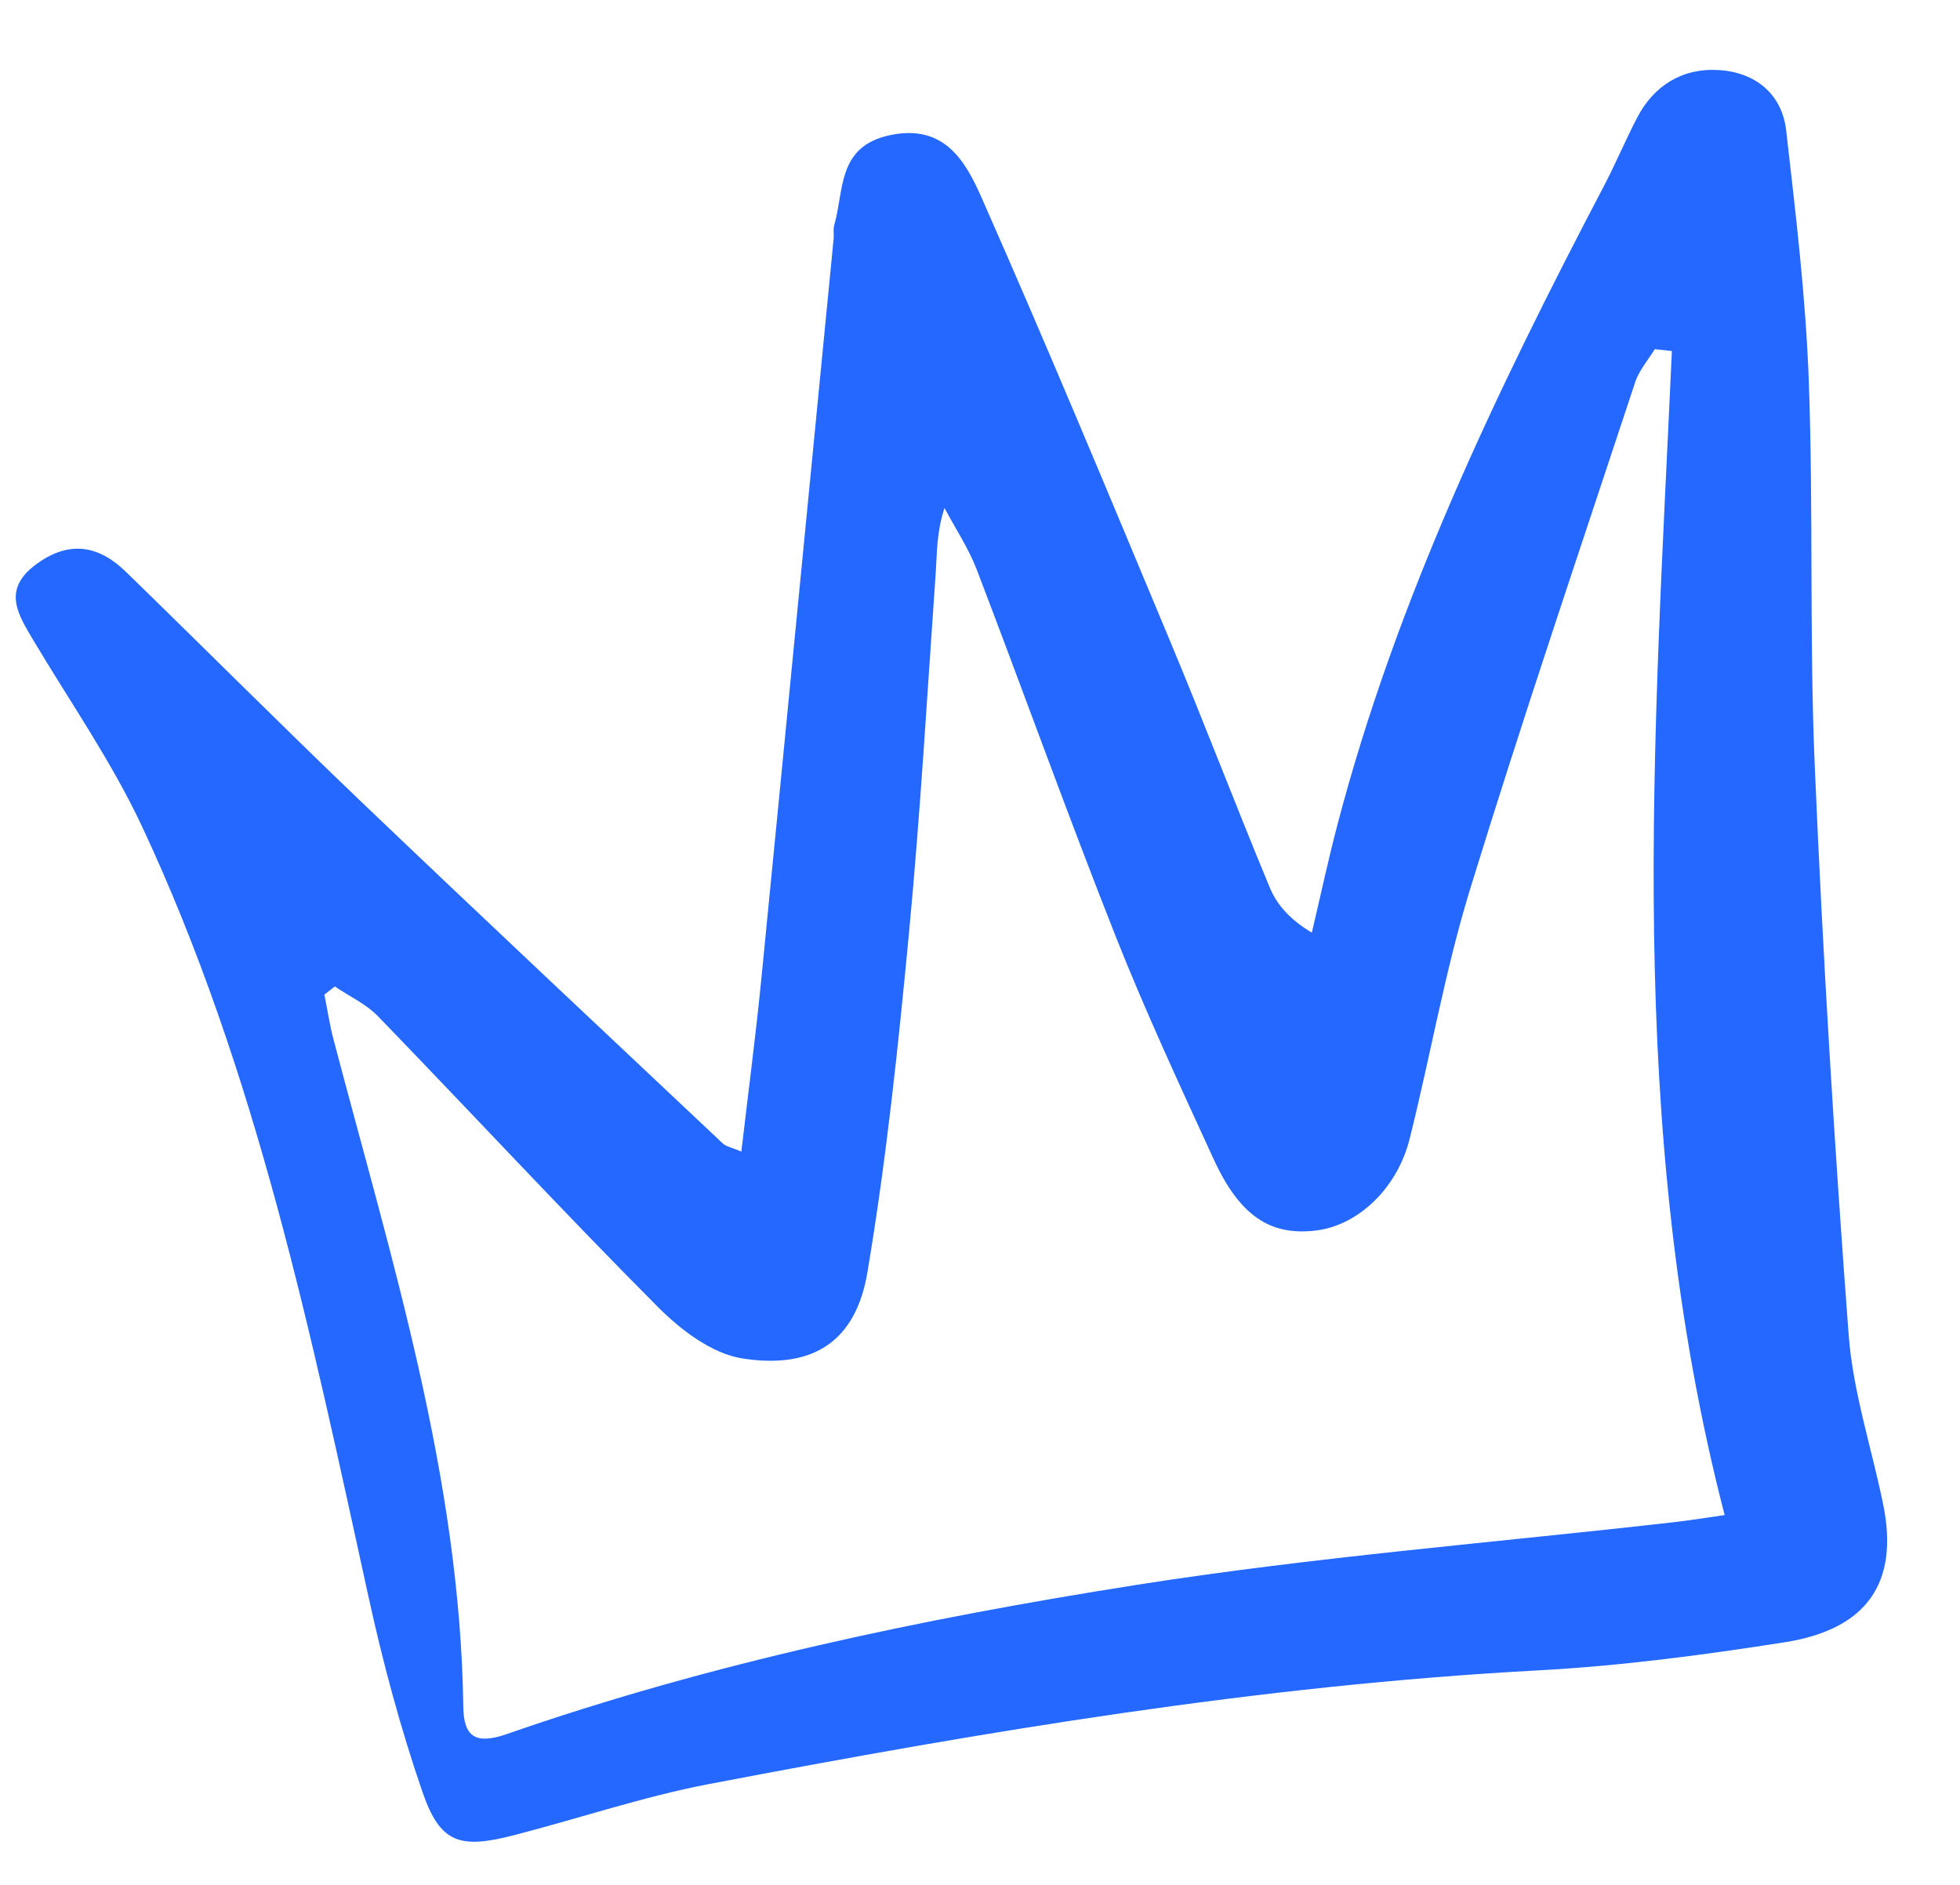 <svg width="26" height="25" viewBox="0 0 26 25" fill="none" xmlns="http://www.w3.org/2000/svg">
<path d="M9.834 15.276C9.924 14.503 10.021 13.768 10.095 13.028C10.419 9.739 10.737 6.45 11.059 3.16C11.064 3.103 11.05 3.043 11.066 2.987C11.2 2.529 11.101 1.942 11.805 1.793C12.53 1.638 12.81 2.148 13.015 2.608C13.872 4.546 14.686 6.502 15.502 8.456C15.963 9.557 16.387 10.672 16.845 11.775C16.941 12.005 17.118 12.201 17.402 12.37C17.515 11.891 17.618 11.409 17.743 10.933C18.523 7.961 19.849 5.187 21.284 2.453C21.437 2.159 21.565 1.853 21.718 1.559C21.937 1.139 22.313 0.9 22.798 0.929C23.297 0.959 23.639 1.256 23.694 1.728C23.82 2.832 23.954 3.938 23.994 5.048C24.057 6.755 24 8.467 24.074 10.175C24.181 12.686 24.334 15.197 24.523 17.703C24.58 18.463 24.829 19.206 24.982 19.959C25.19 20.985 24.773 21.609 23.676 21.782C22.593 21.952 21.499 22.096 20.405 22.155C16.696 22.354 13.047 22.967 9.409 23.662C8.533 23.829 7.684 24.118 6.818 24.341C6.097 24.528 5.839 24.445 5.606 23.773C5.312 22.921 5.078 22.047 4.886 21.169C4.126 17.698 3.407 14.214 1.881 10.955C1.481 10.103 0.933 9.314 0.447 8.5C0.243 8.155 0.021 7.825 0.475 7.488C0.912 7.163 1.306 7.231 1.666 7.58C2.709 8.594 3.735 9.623 4.786 10.628C6.379 12.15 7.986 13.657 9.589 15.167C9.629 15.205 9.695 15.215 9.834 15.274L9.834 15.276ZM22.178 4.656C22.102 4.648 22.026 4.64 21.951 4.631C21.862 4.777 21.742 4.913 21.691 5.07C20.952 7.308 20.193 9.542 19.501 11.794C19.167 12.881 18.975 14.007 18.698 15.11C18.531 15.771 18.005 16.26 17.447 16.322C16.847 16.391 16.445 16.125 16.1 15.376C15.65 14.395 15.194 13.415 14.797 12.412C14.16 10.802 13.577 9.175 12.958 7.558C12.849 7.273 12.675 7.012 12.529 6.738C12.424 7.057 12.431 7.325 12.413 7.593C12.301 9.183 12.21 10.776 12.059 12.364C11.916 13.872 11.758 15.383 11.506 16.878C11.352 17.79 10.788 18.164 9.85 18.018C9.443 17.955 9.028 17.637 8.728 17.336C7.468 16.07 6.257 14.763 5.015 13.48C4.859 13.318 4.636 13.216 4.442 13.084C4.395 13.121 4.348 13.156 4.303 13.193C4.344 13.392 4.373 13.594 4.425 13.79C5.192 16.705 6.104 19.593 6.146 22.641C6.152 23.031 6.303 23.145 6.722 23C9.429 22.058 12.235 21.469 15.064 21.023C17.432 20.65 19.831 20.46 22.218 20.188C22.41 20.166 22.602 20.135 22.878 20.095C21.548 14.965 21.945 9.805 22.178 4.655L22.178 4.656Z" fill="#2468FF"/>
</svg>
